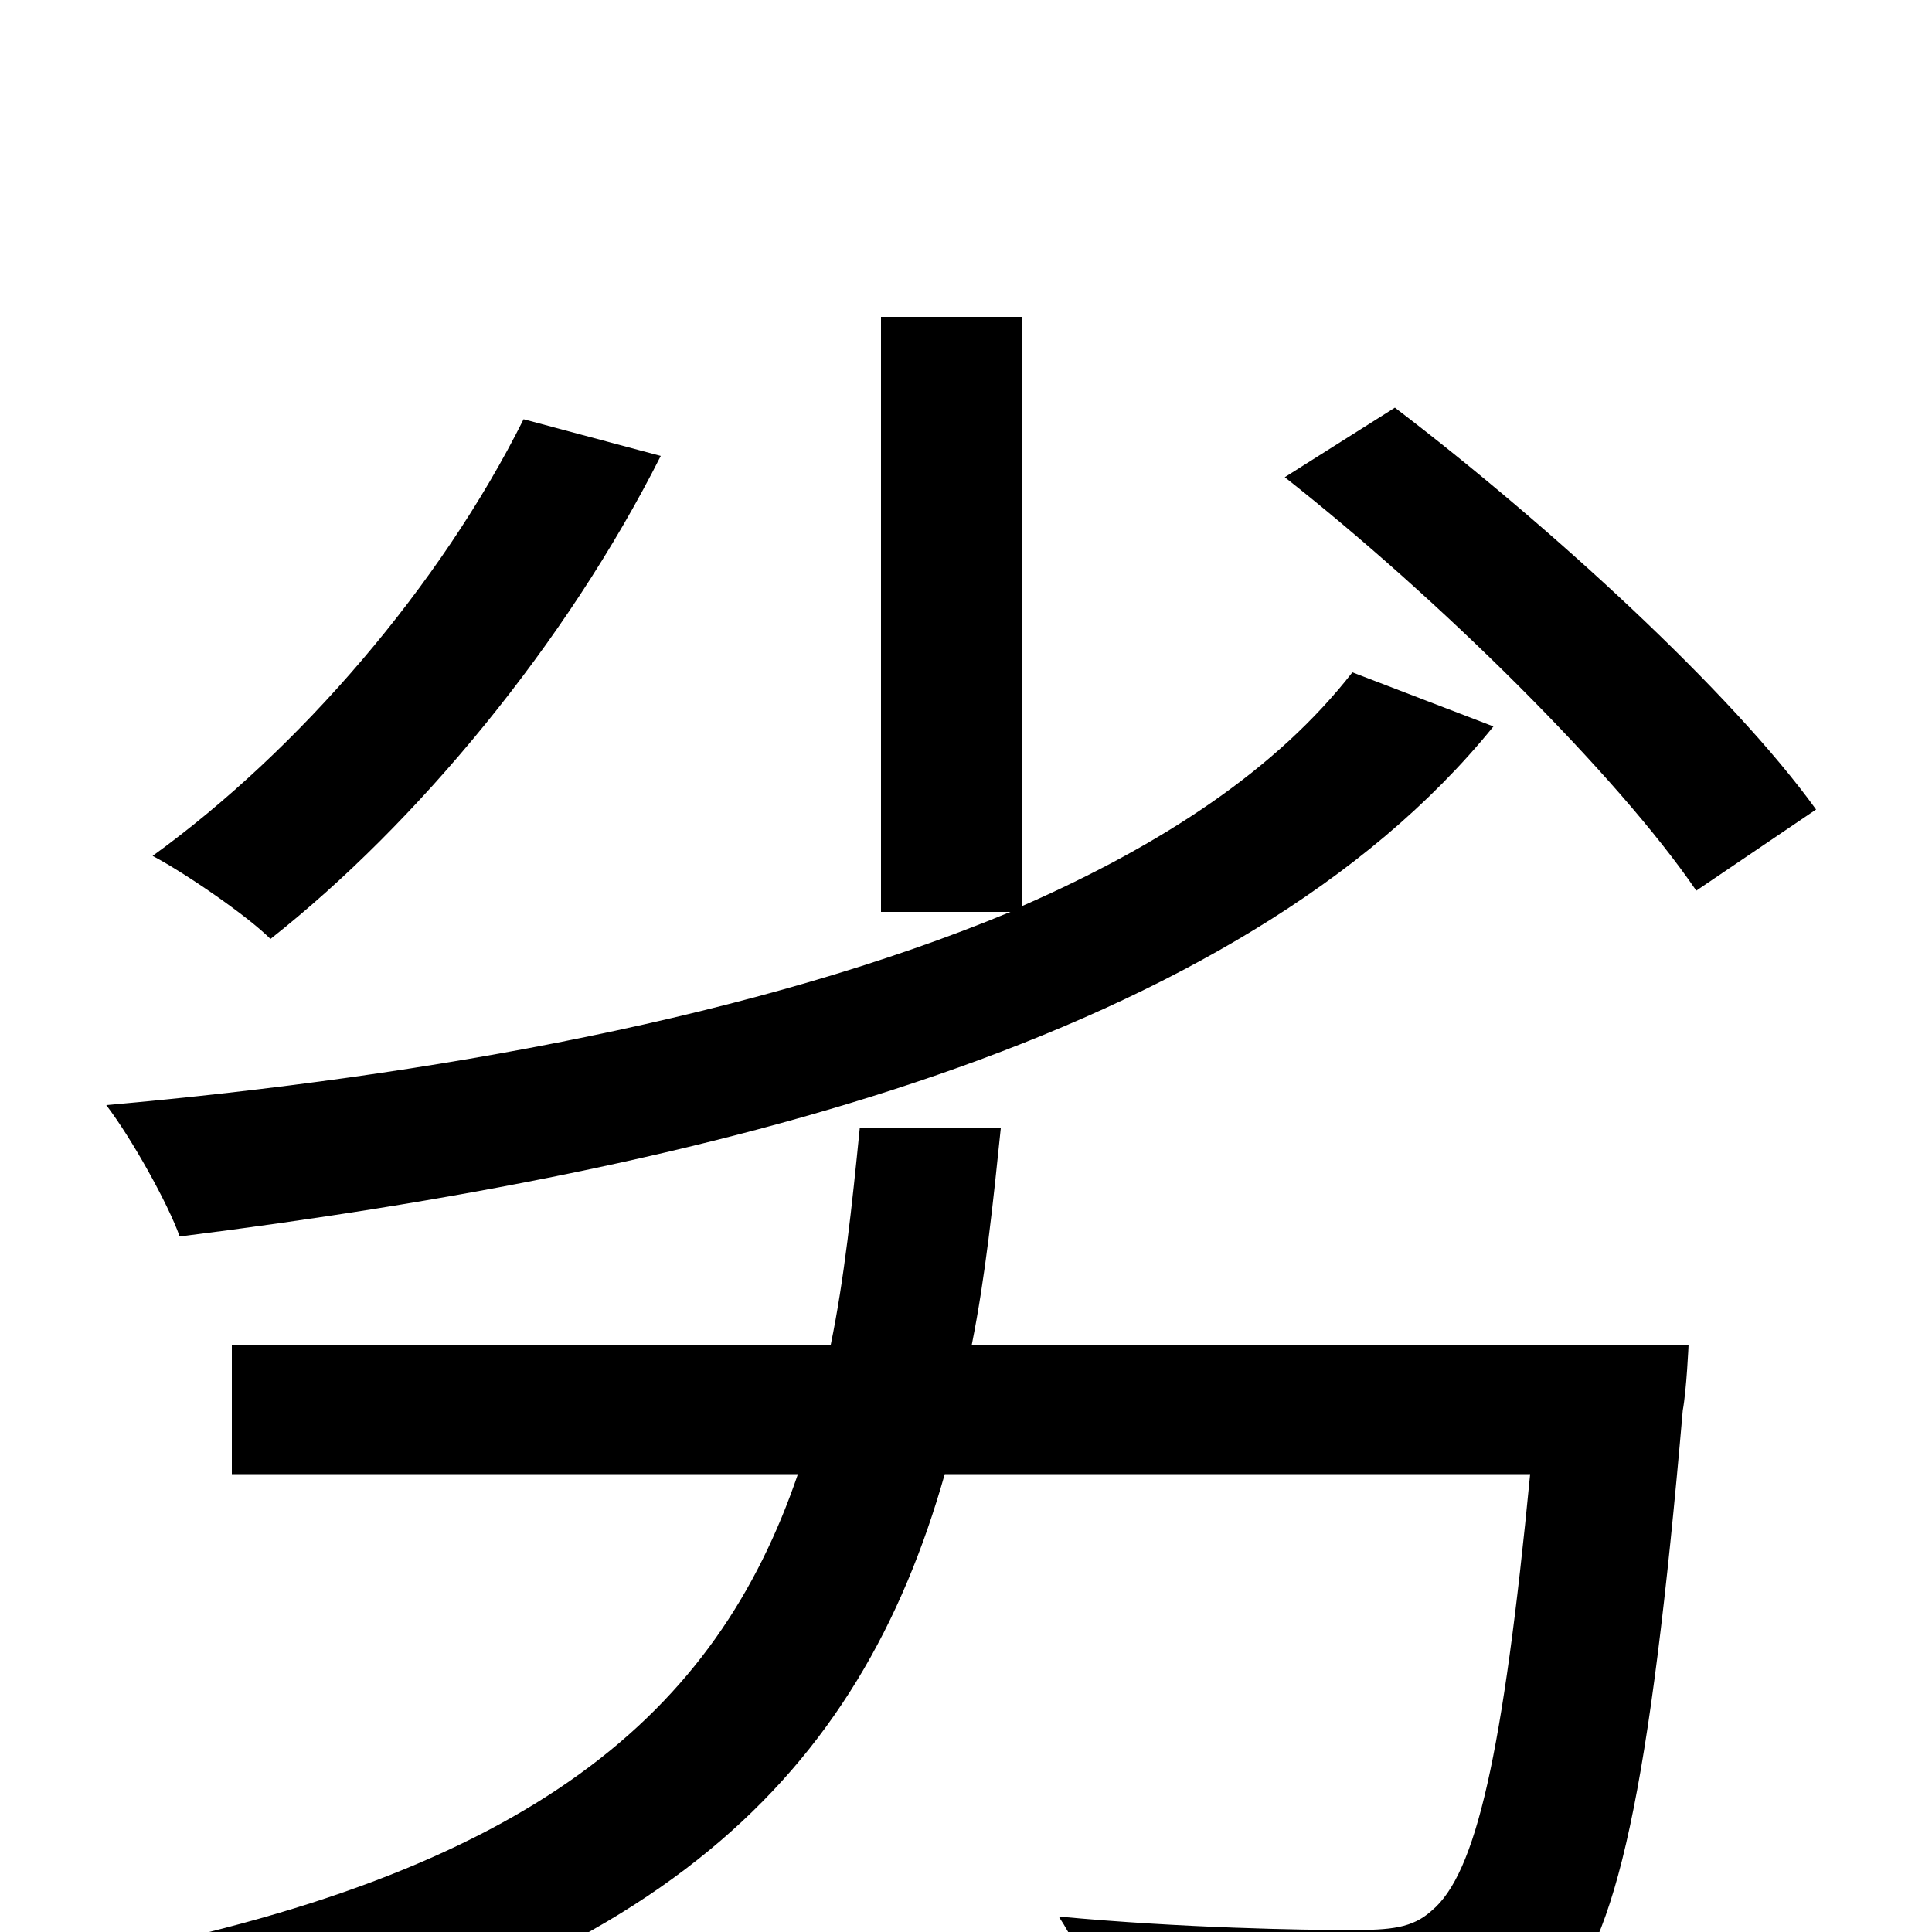 <svg xmlns="http://www.w3.org/2000/svg" viewBox="0 -1000 1000 1000">
	<path fill="#000000" d="M271 -783C228 -697 155 -612 79 -557C96 -548 128 -526 140 -514C216 -574 293 -667 342 -764ZM700 -652C661 -602 602 -563 529 -531V-836H456V-528H523C393 -474 224 -443 55 -428C68 -411 87 -377 93 -360C364 -394 641 -461 773 -624ZM503 -304C510 -339 514 -377 518 -416H445C441 -376 437 -338 430 -304H120V-237H413C371 -114 277 -30 44 14C59 29 76 58 82 77C343 23 445 -82 489 -237H792C778 -92 764 -30 741 -11C731 -2 720 -1 699 -1C675 -1 612 -2 548 -8C562 13 571 42 574 64C636 68 697 68 727 67C762 65 784 58 805 37C837 6 854 -74 871 -270C873 -281 874 -304 874 -304ZM665 -753C745 -690 837 -599 878 -539L940 -581C896 -642 802 -728 722 -789Z"/>
</svg>